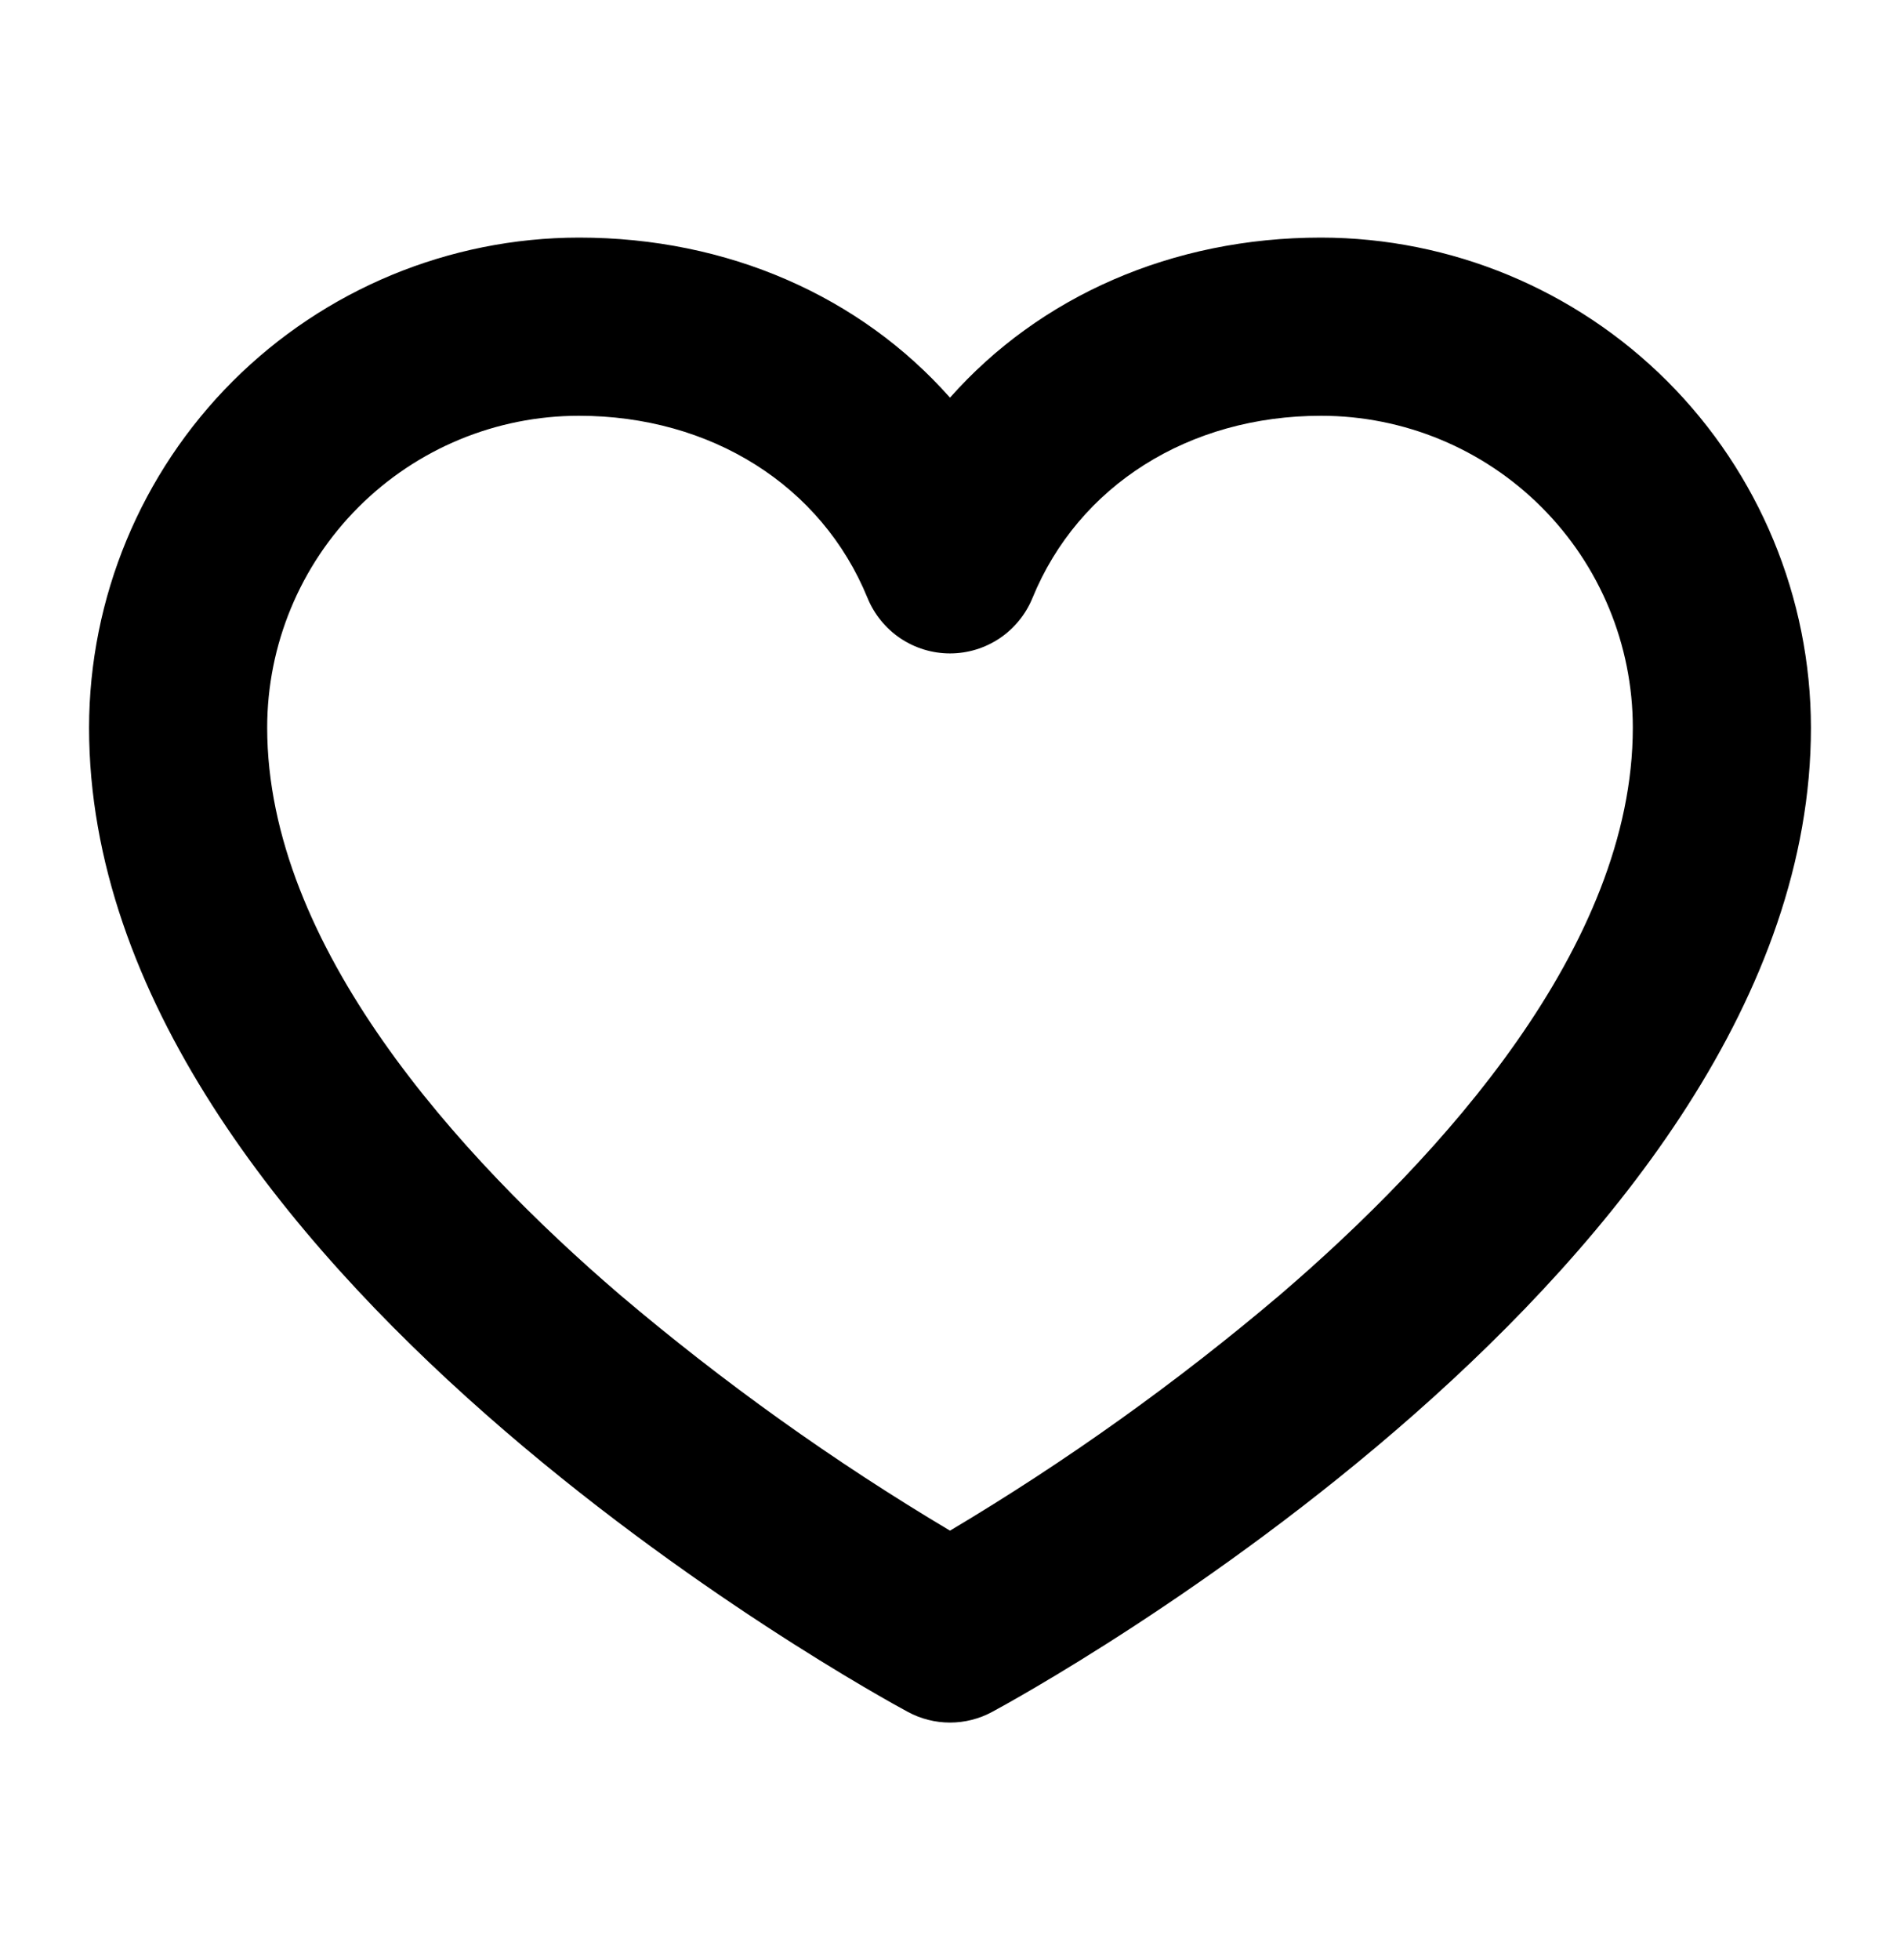 <svg width="32" height="33" viewBox="0 0 32 33" fill="none" xmlns="http://www.w3.org/2000/svg">
<path d="M22.25 4C19.739 4 17.51 4.991 16 6.695C14.49 4.991 12.261 4 9.75 4C7.563 4.003 5.466 4.873 3.919 6.419C2.373 7.966 1.503 10.063 1.5 12.25C1.5 21.293 14.726 28.517 15.289 28.821C15.507 28.939 15.752 29.001 16 29.001C16.248 29.001 16.493 28.939 16.711 28.821C17.274 28.517 30.5 21.293 30.5 12.25C30.497 10.063 29.627 7.966 28.081 6.419C26.534 4.873 24.437 4.003 22.25 4ZM21.564 21.795C19.823 23.272 17.962 24.602 16 25.77C14.038 24.602 12.177 23.272 10.436 21.795C7.728 19.471 4.5 15.928 4.5 12.25C4.5 10.858 5.053 9.522 6.038 8.538C7.022 7.553 8.358 7 9.75 7C11.975 7 13.838 8.175 14.611 10.068C14.724 10.343 14.916 10.579 15.163 10.746C15.411 10.912 15.702 11.001 16 11.001C16.298 11.001 16.589 10.912 16.837 10.746C17.084 10.579 17.276 10.343 17.389 10.068C18.163 8.175 20.025 7 22.25 7C23.642 7 24.978 7.553 25.962 8.538C26.947 9.522 27.5 10.858 27.5 12.25C27.5 15.928 24.273 19.471 21.564 21.795Z" fill="black"/>
</svg>
